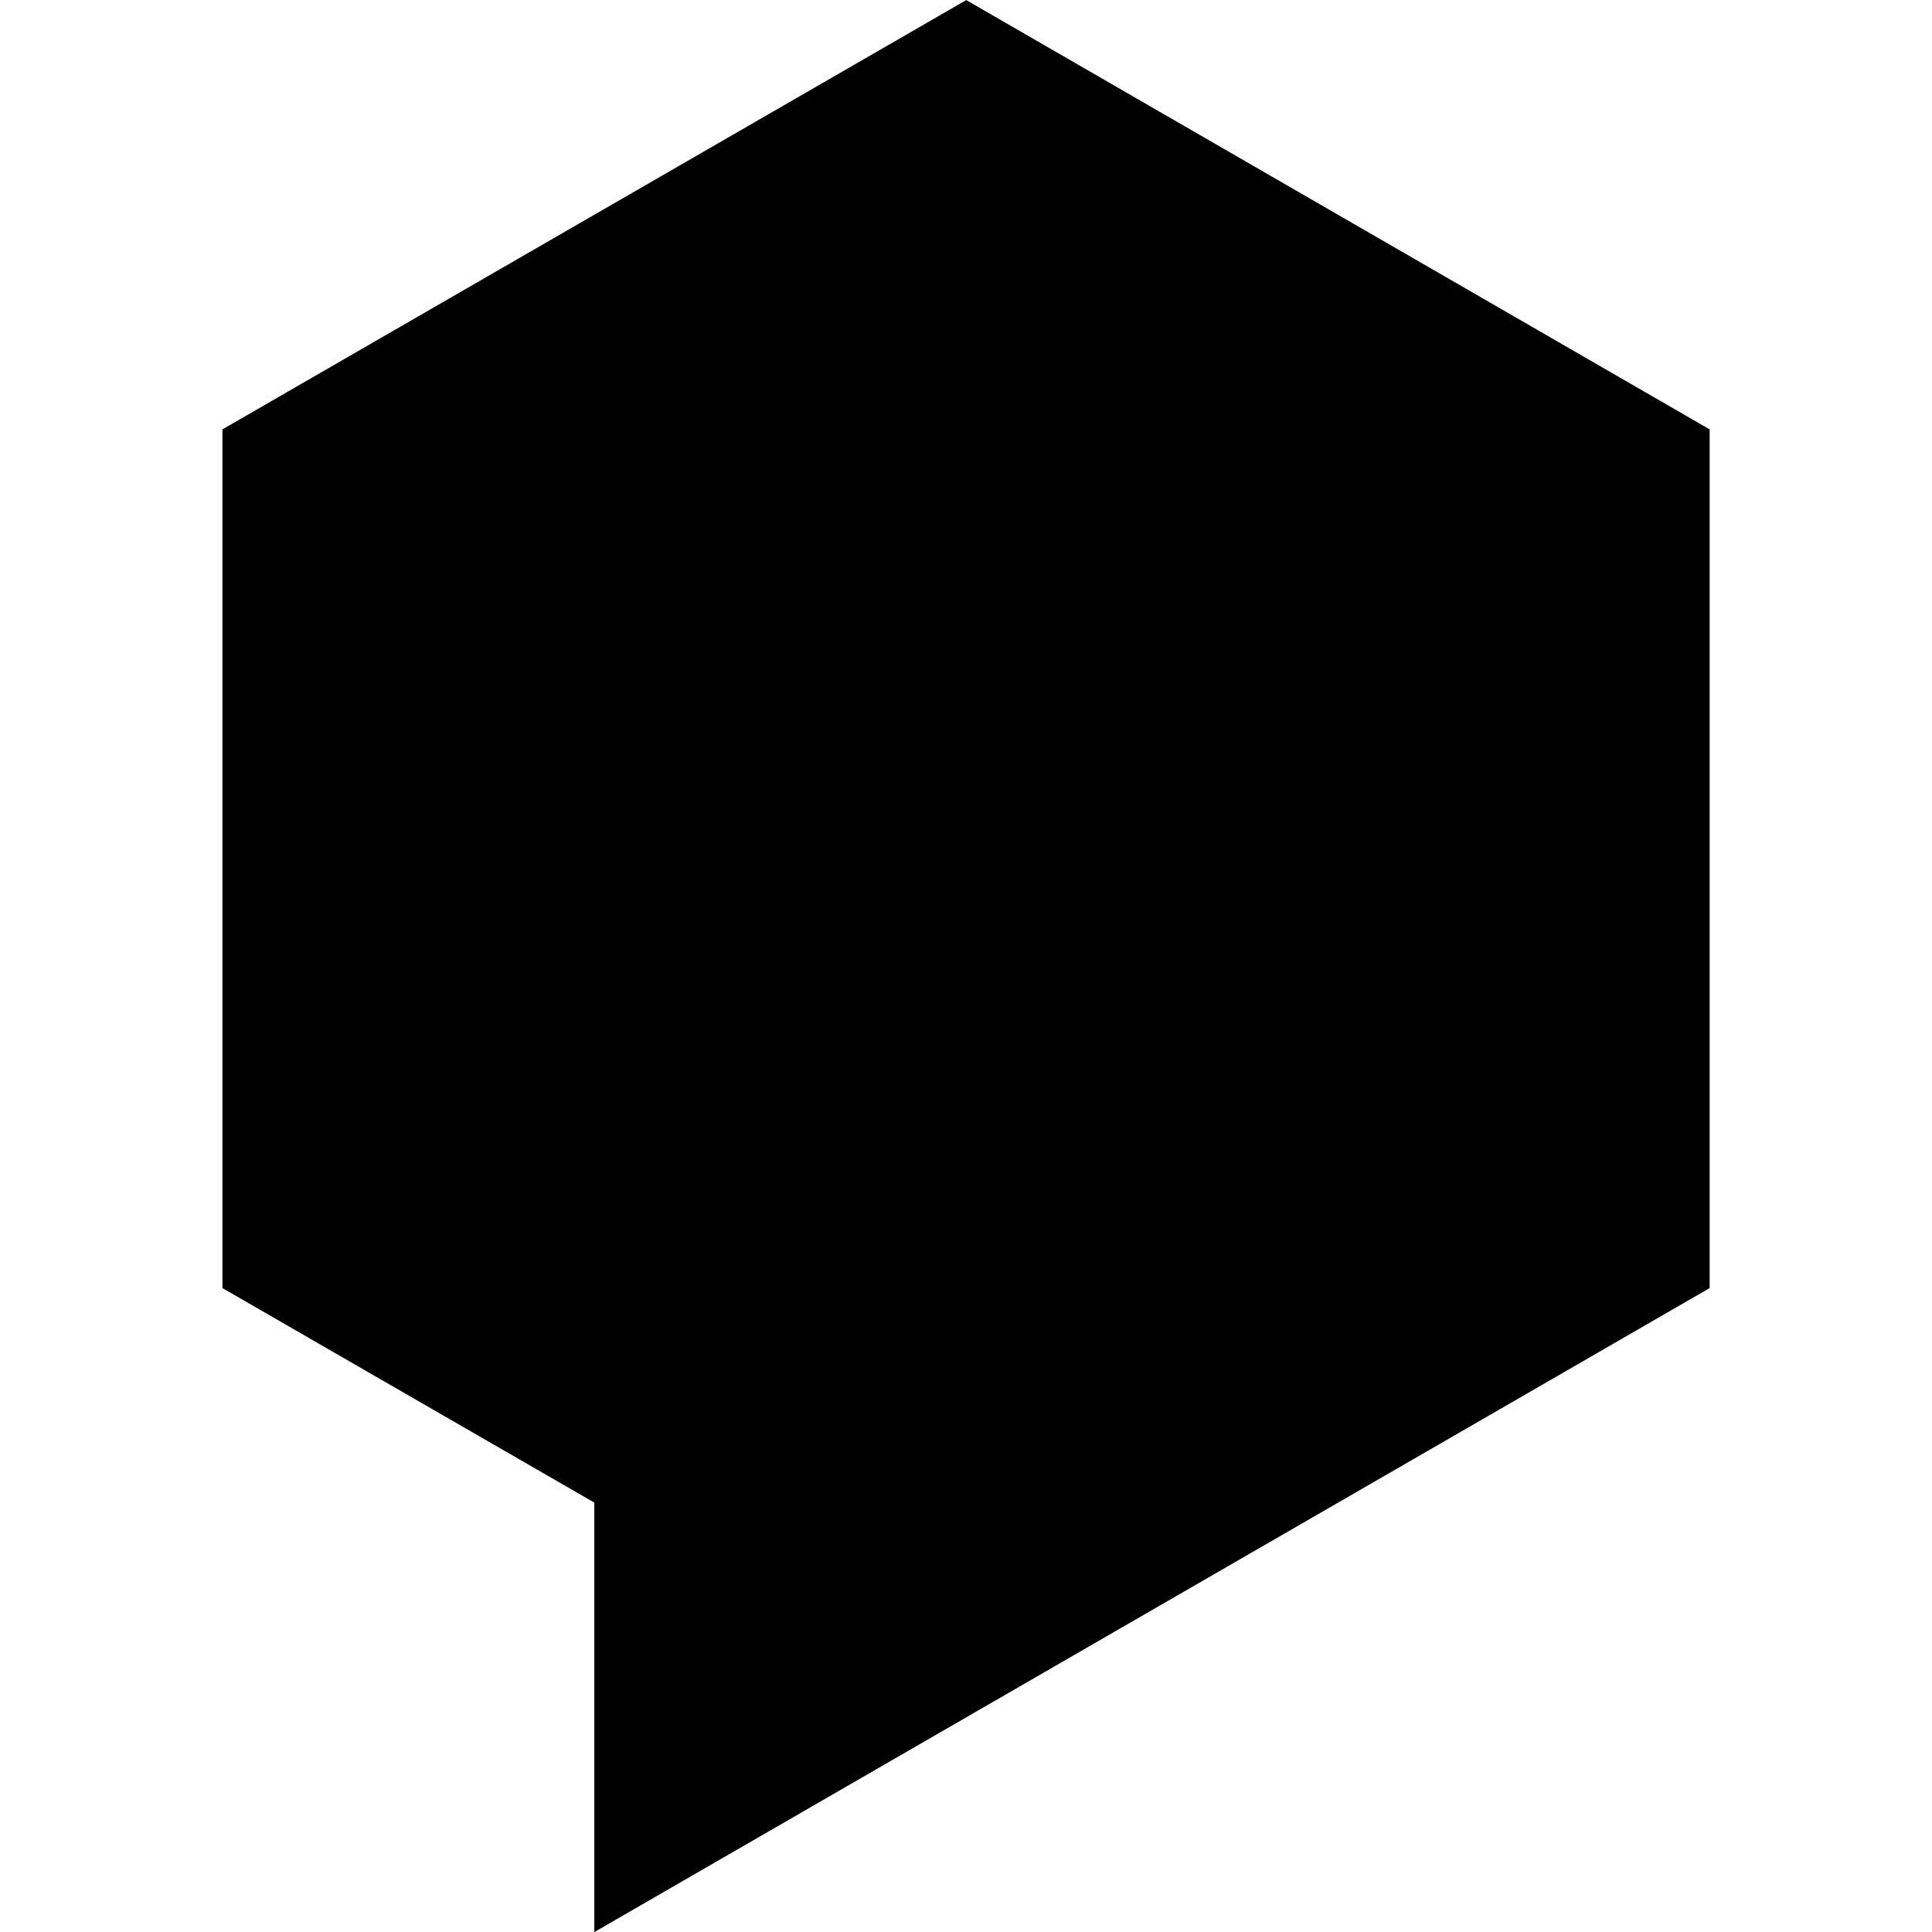 <svg role="img" viewBox="0 0 24 24" xmlns="http://www.w3.org/2000/svg"><title>Dialogflow icon</title><path d="M21.238 5.334l-9.235 5.333-9.24-5.333v10.667l4.62 2.665v5.335l13.855-8z M12.003 10.667l-9.24-5.333 9.24-5.333 9.235 5.333z"/></svg>